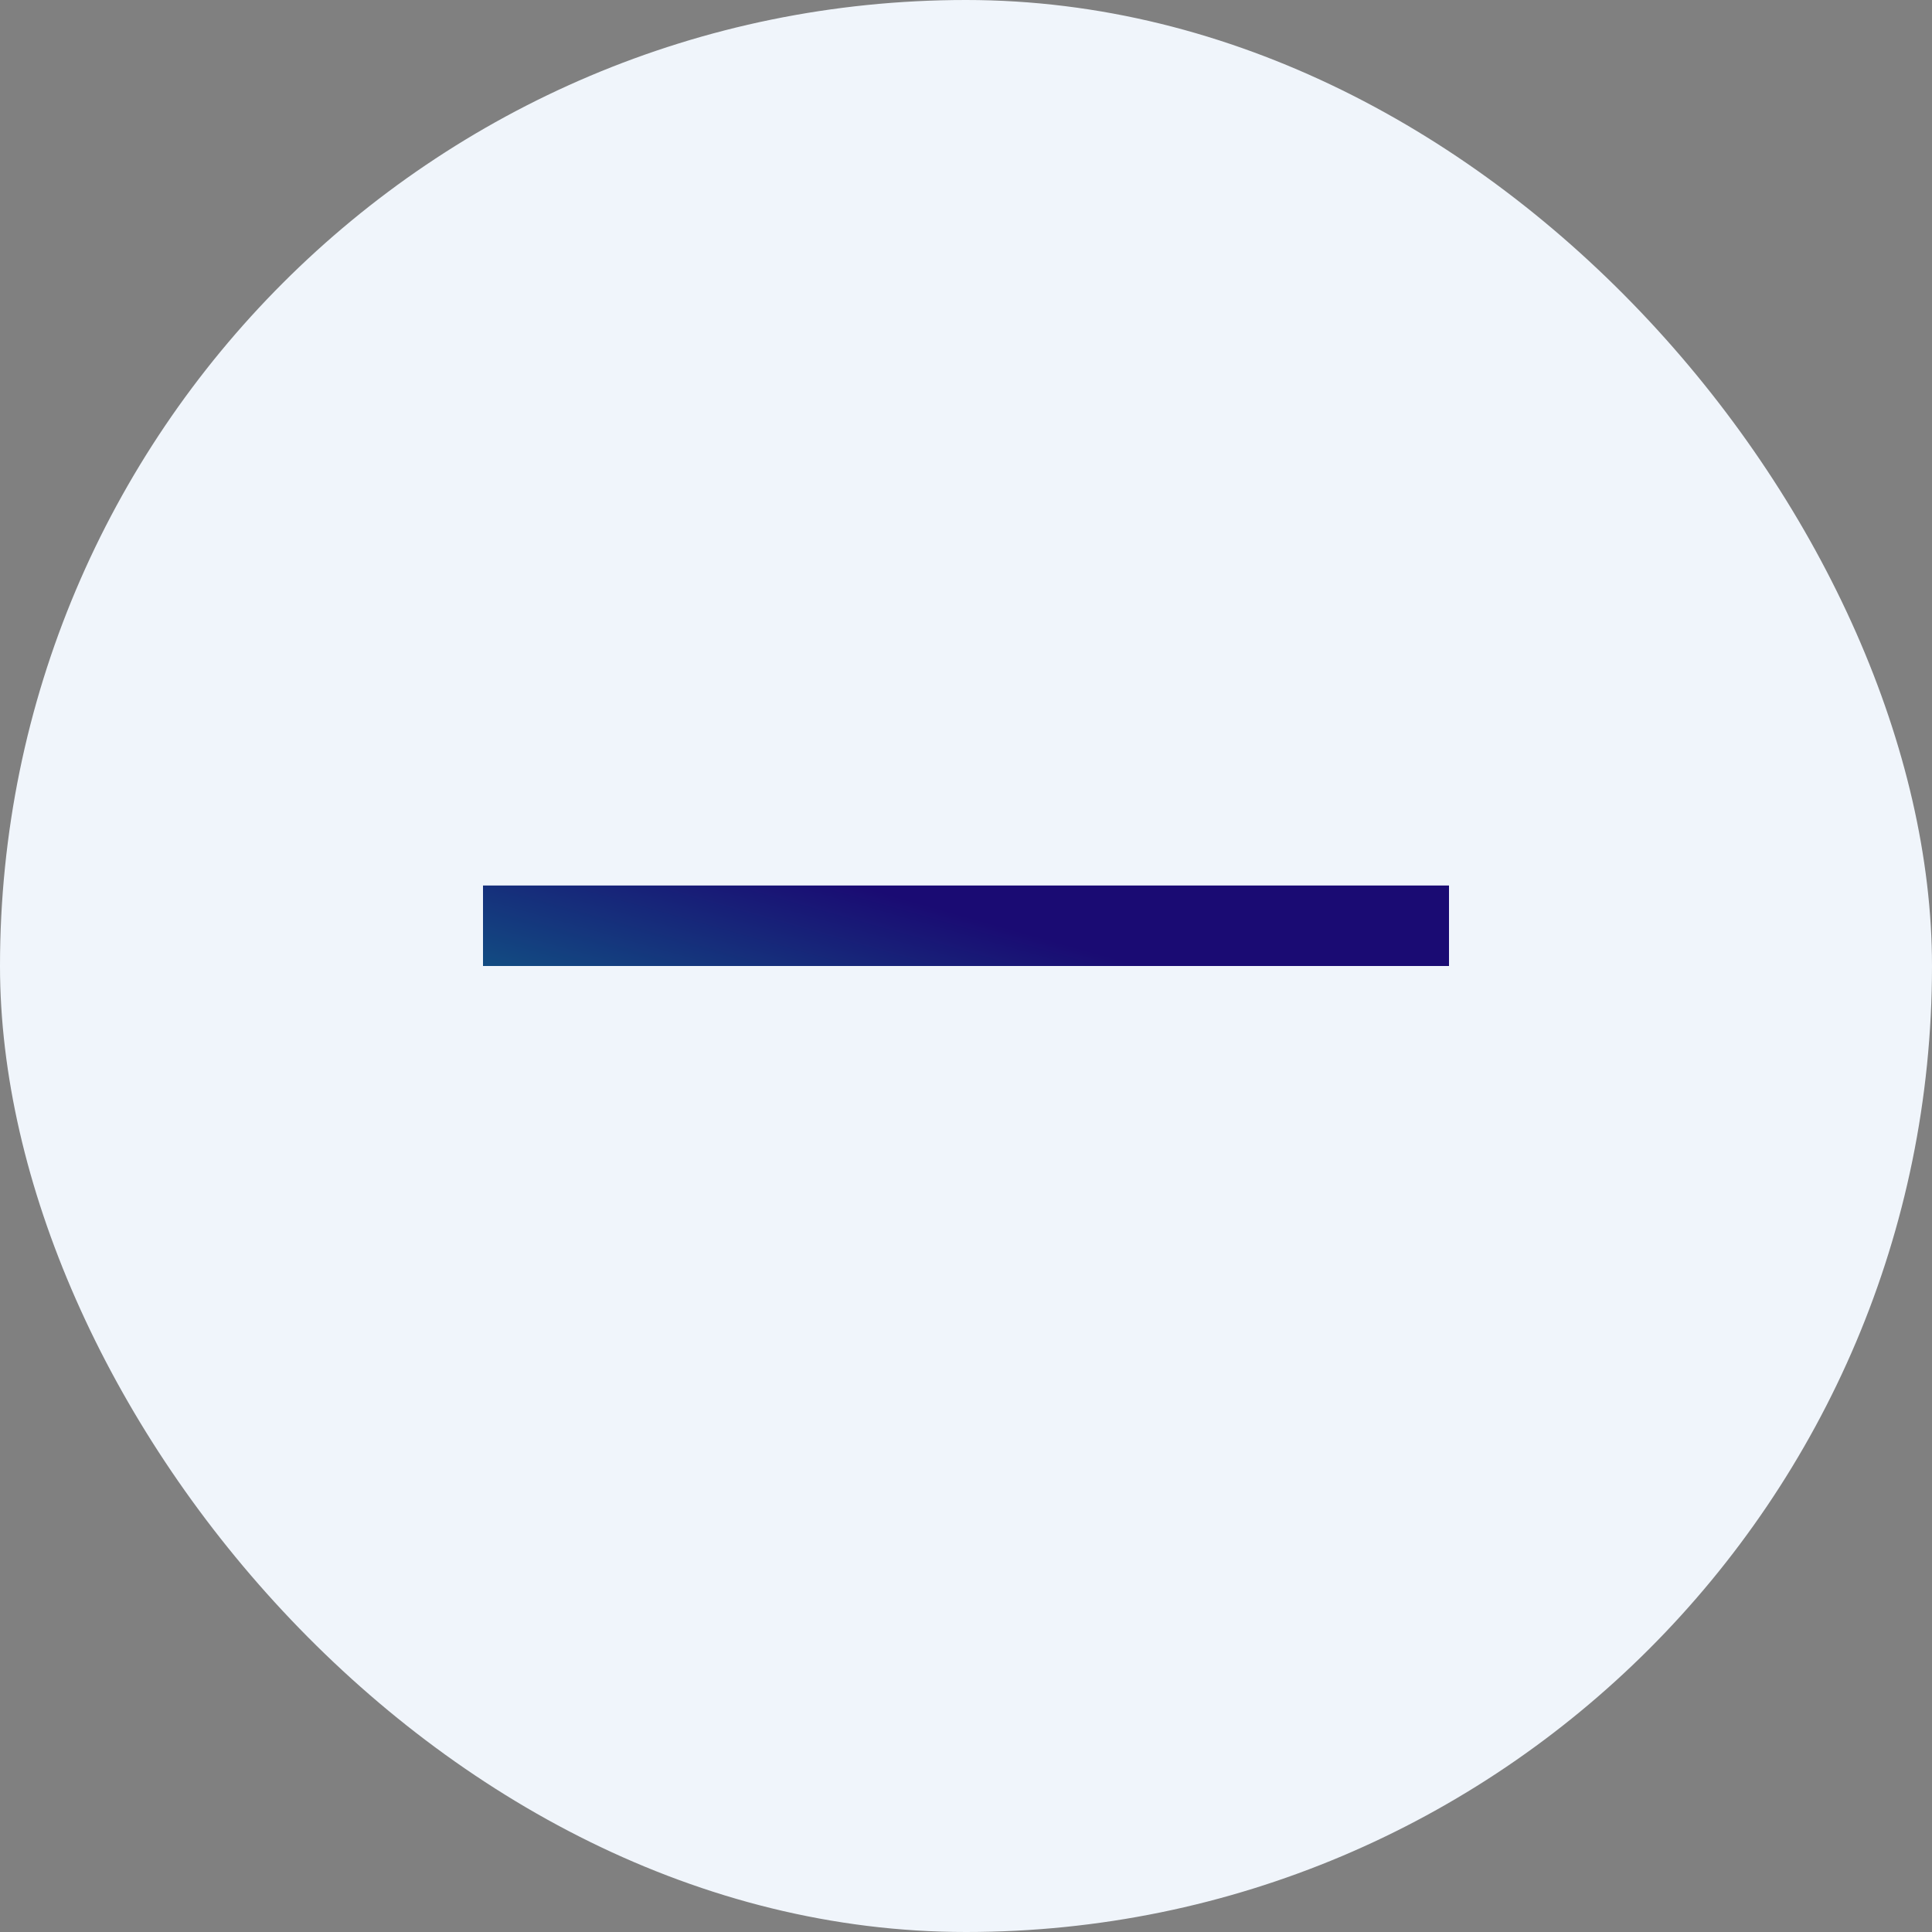 <svg width="24" height="24" viewBox="0 0 24 24" fill="none" xmlns="http://www.w3.org/2000/svg">
<rect x="0" y="0" width="24" height="24" fill="#808080" stroke="none"/>
<rect width="24" height="24" rx="12" fill="#F0F5FB"/>
<line x1="6" y1="11.5" x2="18" y2="11.5" stroke="white"/>
<line x1="6" y1="11.5" x2="18" y2="11.5" stroke="url(#paint0_linear_1_1865)"/>
<defs>
<linearGradient id="paint0_linear_1_1865" x1="5.685" y1="13.356" x2="6.668" y2="9.875" gradientUnits="userSpaceOnUse">
<stop stop-color="#0D748B"/>
<stop offset="1" stop-color="#1A0B73"/>
</linearGradient>
</defs>
</svg>
